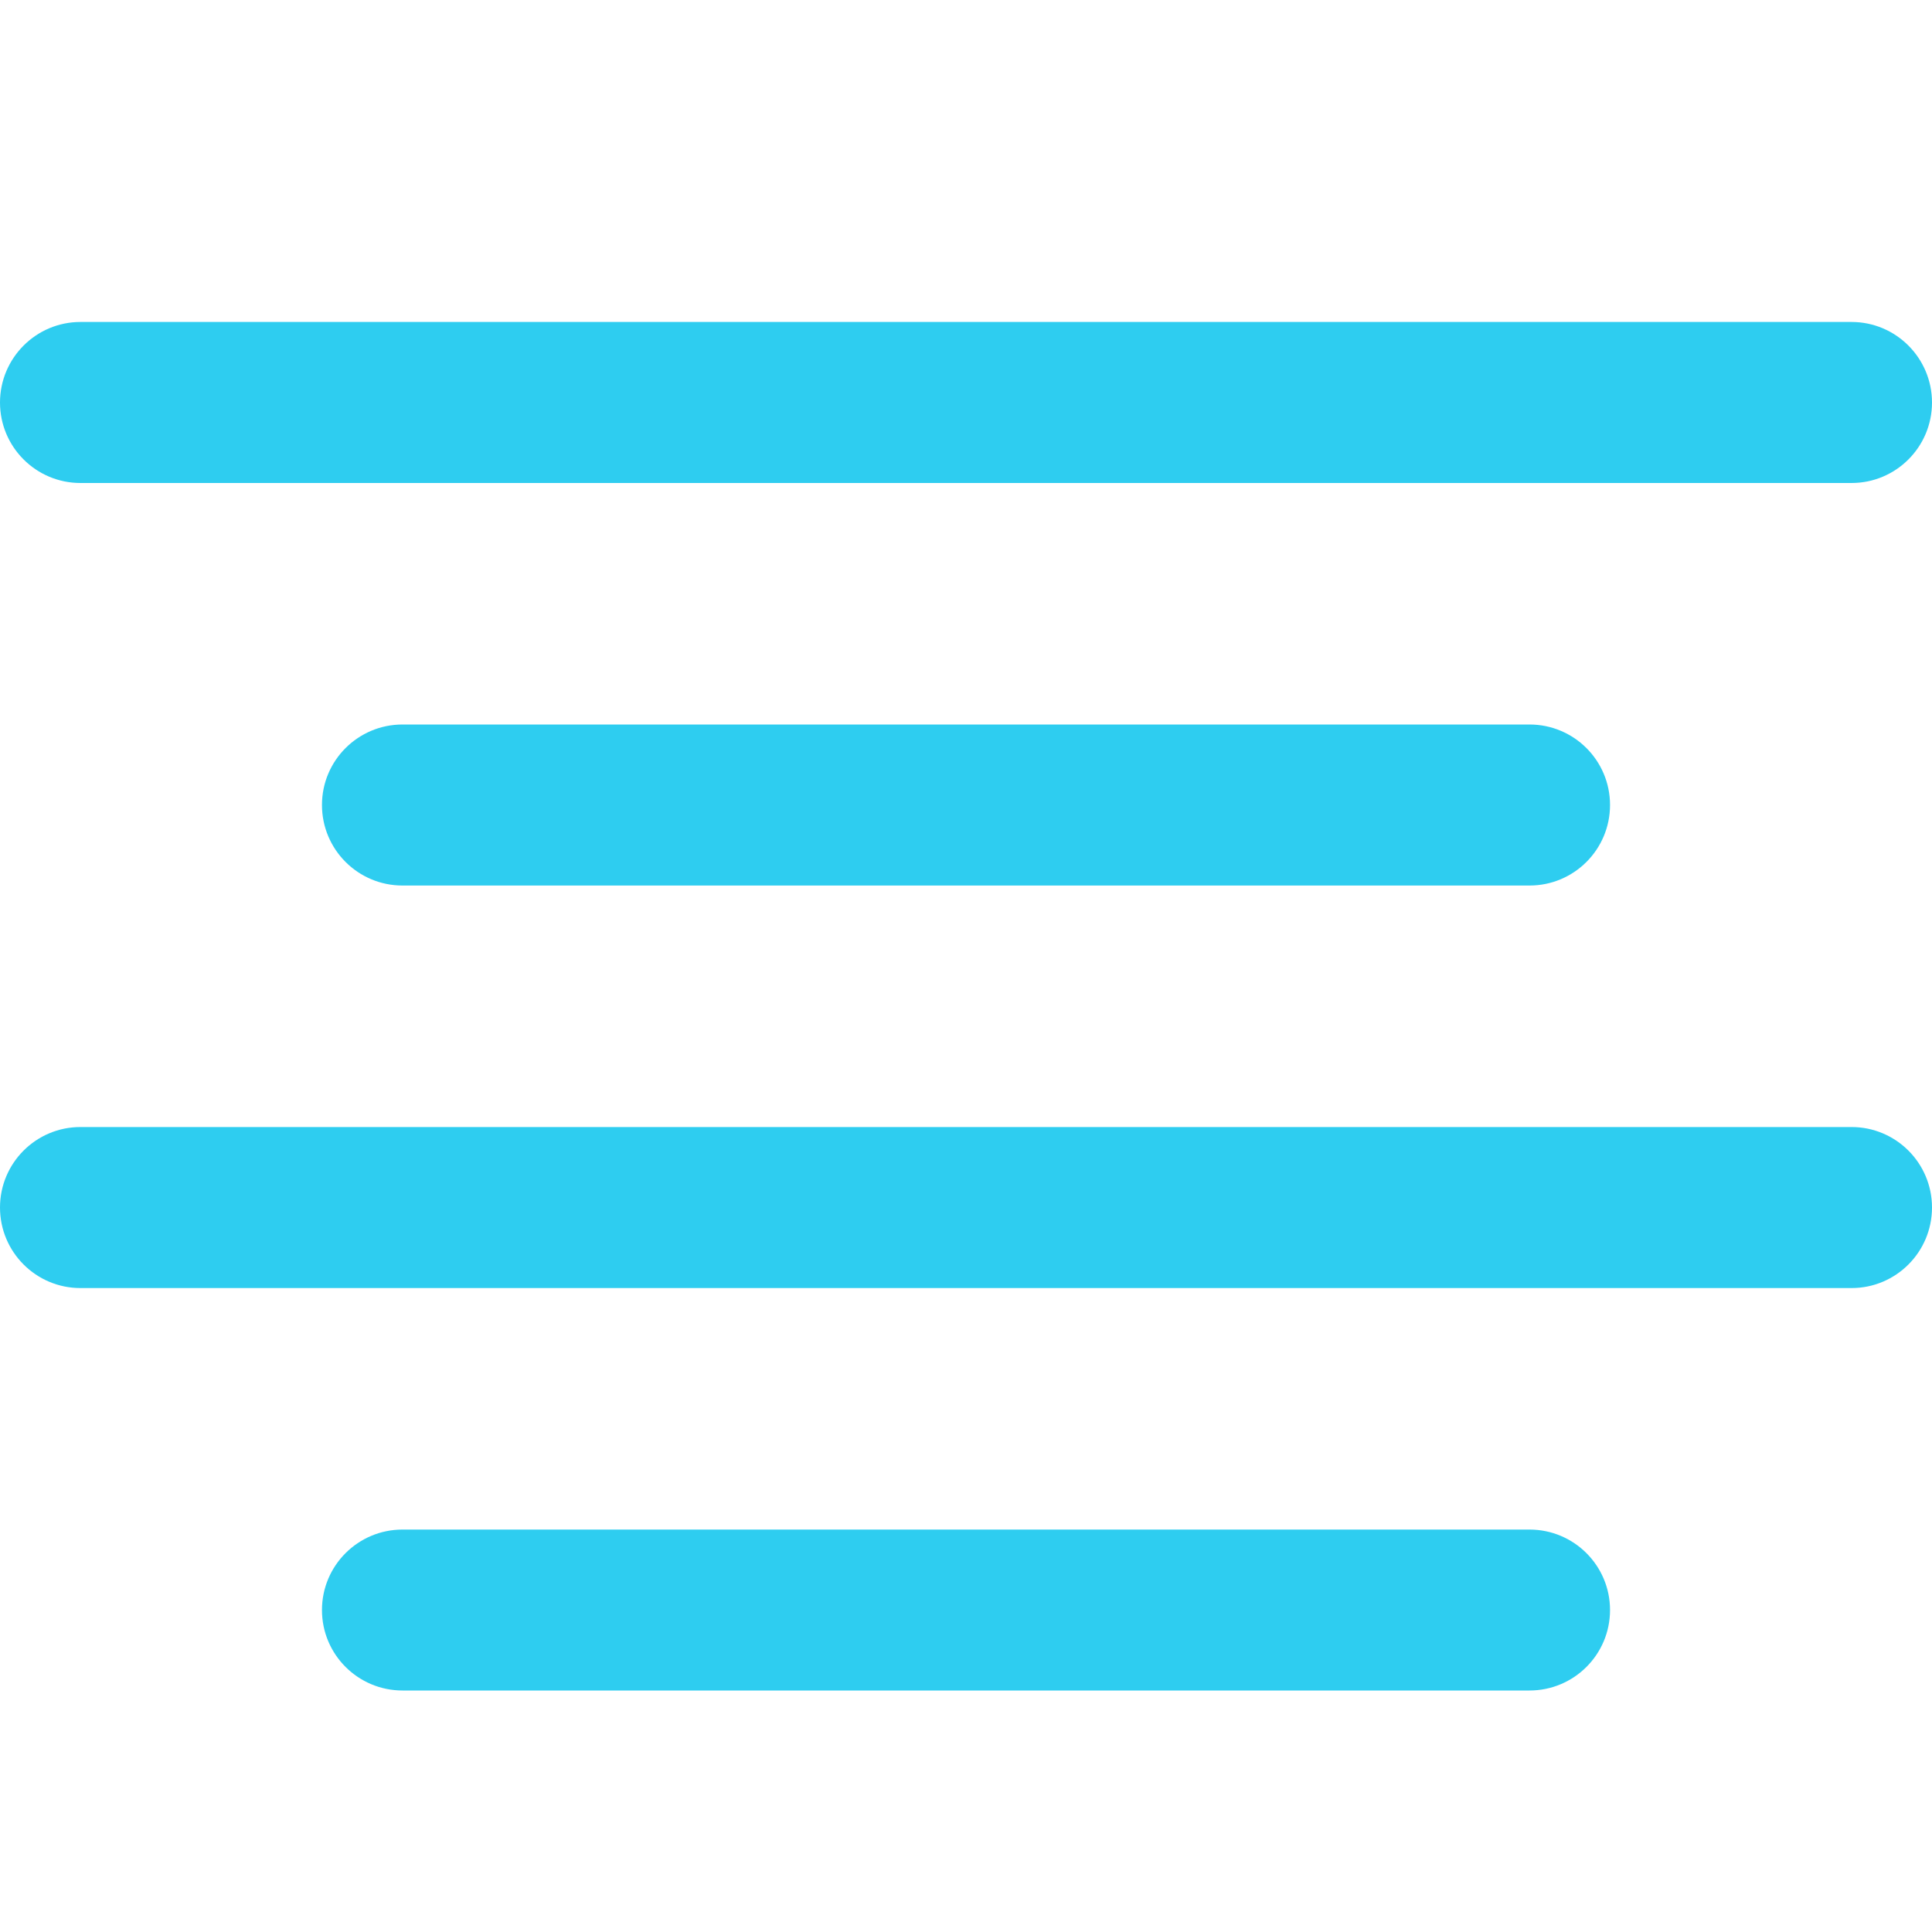 <svg width="20" height="20" viewBox="0 0 20 20" fill="none" xmlns="http://www.w3.org/2000/svg">
<g clip-path="url(#clip0_1517_4322)">
<path d="M19.167 3.333H0.833C0.373 3.333 0 3.707 0 4.167C0 4.627 0.373 5 0.833 5H19.167C19.627 5 20 4.627 20 4.167C20 3.707 19.627 3.333 19.167 3.333Z" fill="#2ECDF0"/>
<path d="M15.833 7.5H4.167C3.706 7.5 3.333 7.873 3.333 8.333C3.333 8.794 3.706 9.167 4.167 9.167H15.833C16.294 9.167 16.667 8.794 16.667 8.333C16.667 7.873 16.294 7.5 15.833 7.5Z" fill="#2ECDF0"/>
<path d="M15.833 15.834H4.167C3.706 15.834 3.333 16.207 3.333 16.667C3.333 17.127 3.706 17.5 4.167 17.5H15.833C16.294 17.5 16.667 17.127 16.667 16.667C16.667 16.207 16.294 15.834 15.833 15.834Z" fill="#2ECDF0"/>
<path d="M19.167 11.667H0.833C0.373 11.667 0 12.04 0 12.5C0 12.961 0.373 13.334 0.833 13.334H19.167C19.627 13.334 20 12.961 20 12.5C20 12.04 19.627 11.667 19.167 11.667Z" fill="#2ECDF0"/>
</g>
<defs>
<clipPath id="clip0_1517_4322">
<rect width="20" height="20" fill="white"/>
</clipPath>
</defs>
</svg>

